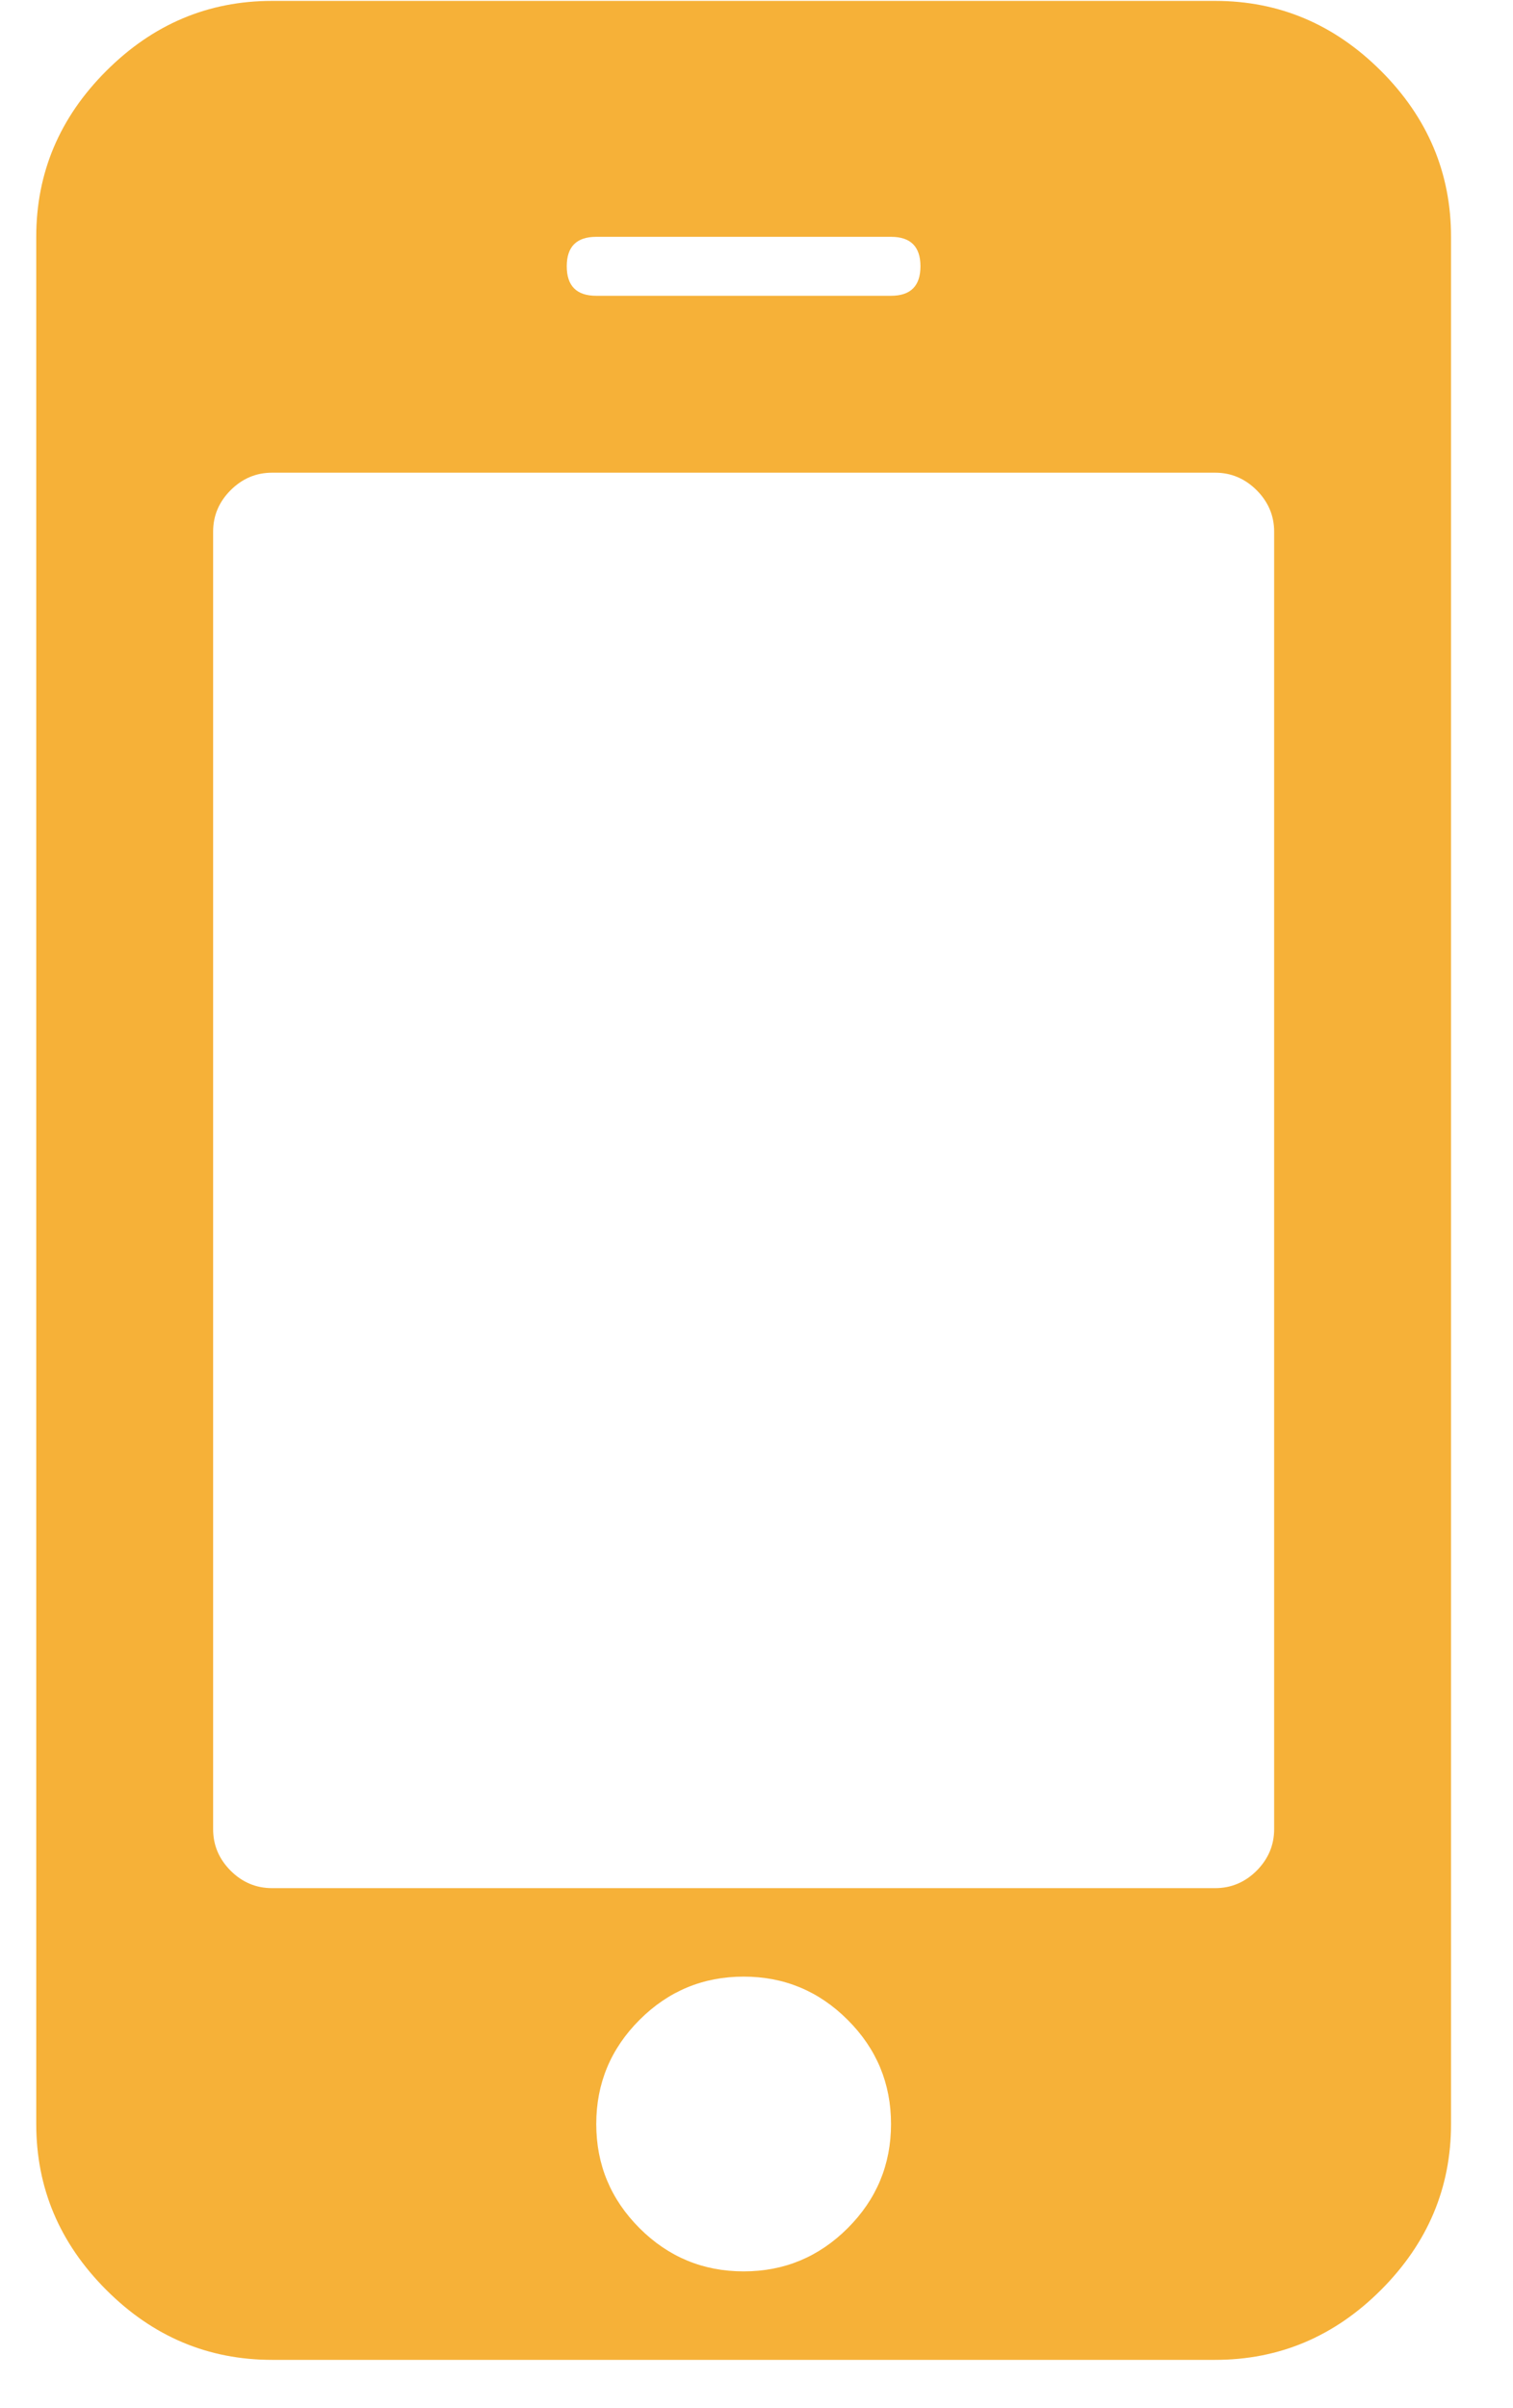 <svg 
 xmlns="http://www.w3.org/2000/svg"
 xmlns:xlink="http://www.w3.org/1999/xlink"
 width="22px" height="35px">
<path fill-rule="evenodd"  fill="rgb(246, 177, 56)"
 d="M10.813,33.012 C10.224,33.012 9.719,32.803 9.299,32.384 C8.880,31.964 8.670,31.460 8.670,30.870 C8.670,30.281 8.880,29.776 9.299,29.357 C9.719,28.937 10.224,28.728 10.813,28.728 C11.402,28.728 11.906,28.937 12.326,29.357 C12.746,29.776 12.956,30.281 12.956,30.870 C12.956,31.460 12.746,31.964 12.326,32.384 C11.906,32.803 11.402,33.012 10.813,33.012 ZM18.273,27.188 C18.103,27.357 17.902,27.442 17.670,27.442 L3.956,27.442 C3.723,27.442 3.522,27.357 3.353,27.188 C3.183,27.017 3.099,26.817 3.099,26.584 L3.099,7.727 C3.099,7.496 3.183,7.295 3.353,7.125 C3.522,6.956 3.723,6.870 3.956,6.870 L17.670,6.870 C17.902,6.870 18.103,6.956 18.273,7.125 C18.442,7.295 18.527,7.496 18.527,7.727 L18.527,26.584 C18.527,26.817 18.442,27.017 18.273,27.188 ZM12.956,4.299 L8.670,4.299 C8.384,4.299 8.241,4.156 8.241,3.870 C8.241,3.585 8.384,3.442 8.670,3.442 L12.956,3.442 C13.241,3.442 13.384,3.585 13.384,3.870 C13.384,4.156 13.241,4.299 12.956,4.299 L12.956,4.299 ZM20.081,1.031 C19.402,0.353 18.598,0.013 17.670,0.013 L3.956,0.013 C3.027,0.013 2.223,0.353 1.545,1.031 C0.866,1.709 0.527,2.513 0.527,3.442 L0.527,30.870 C0.527,31.799 0.866,32.602 1.545,33.281 C2.223,33.960 3.027,34.298 3.956,34.298 L17.670,34.298 C18.598,34.298 19.402,33.960 20.081,33.281 C20.759,32.602 21.099,31.799 21.099,30.870 L21.099,3.442 C21.099,2.513 20.759,1.709 20.081,1.031 Z"/>
</svg>